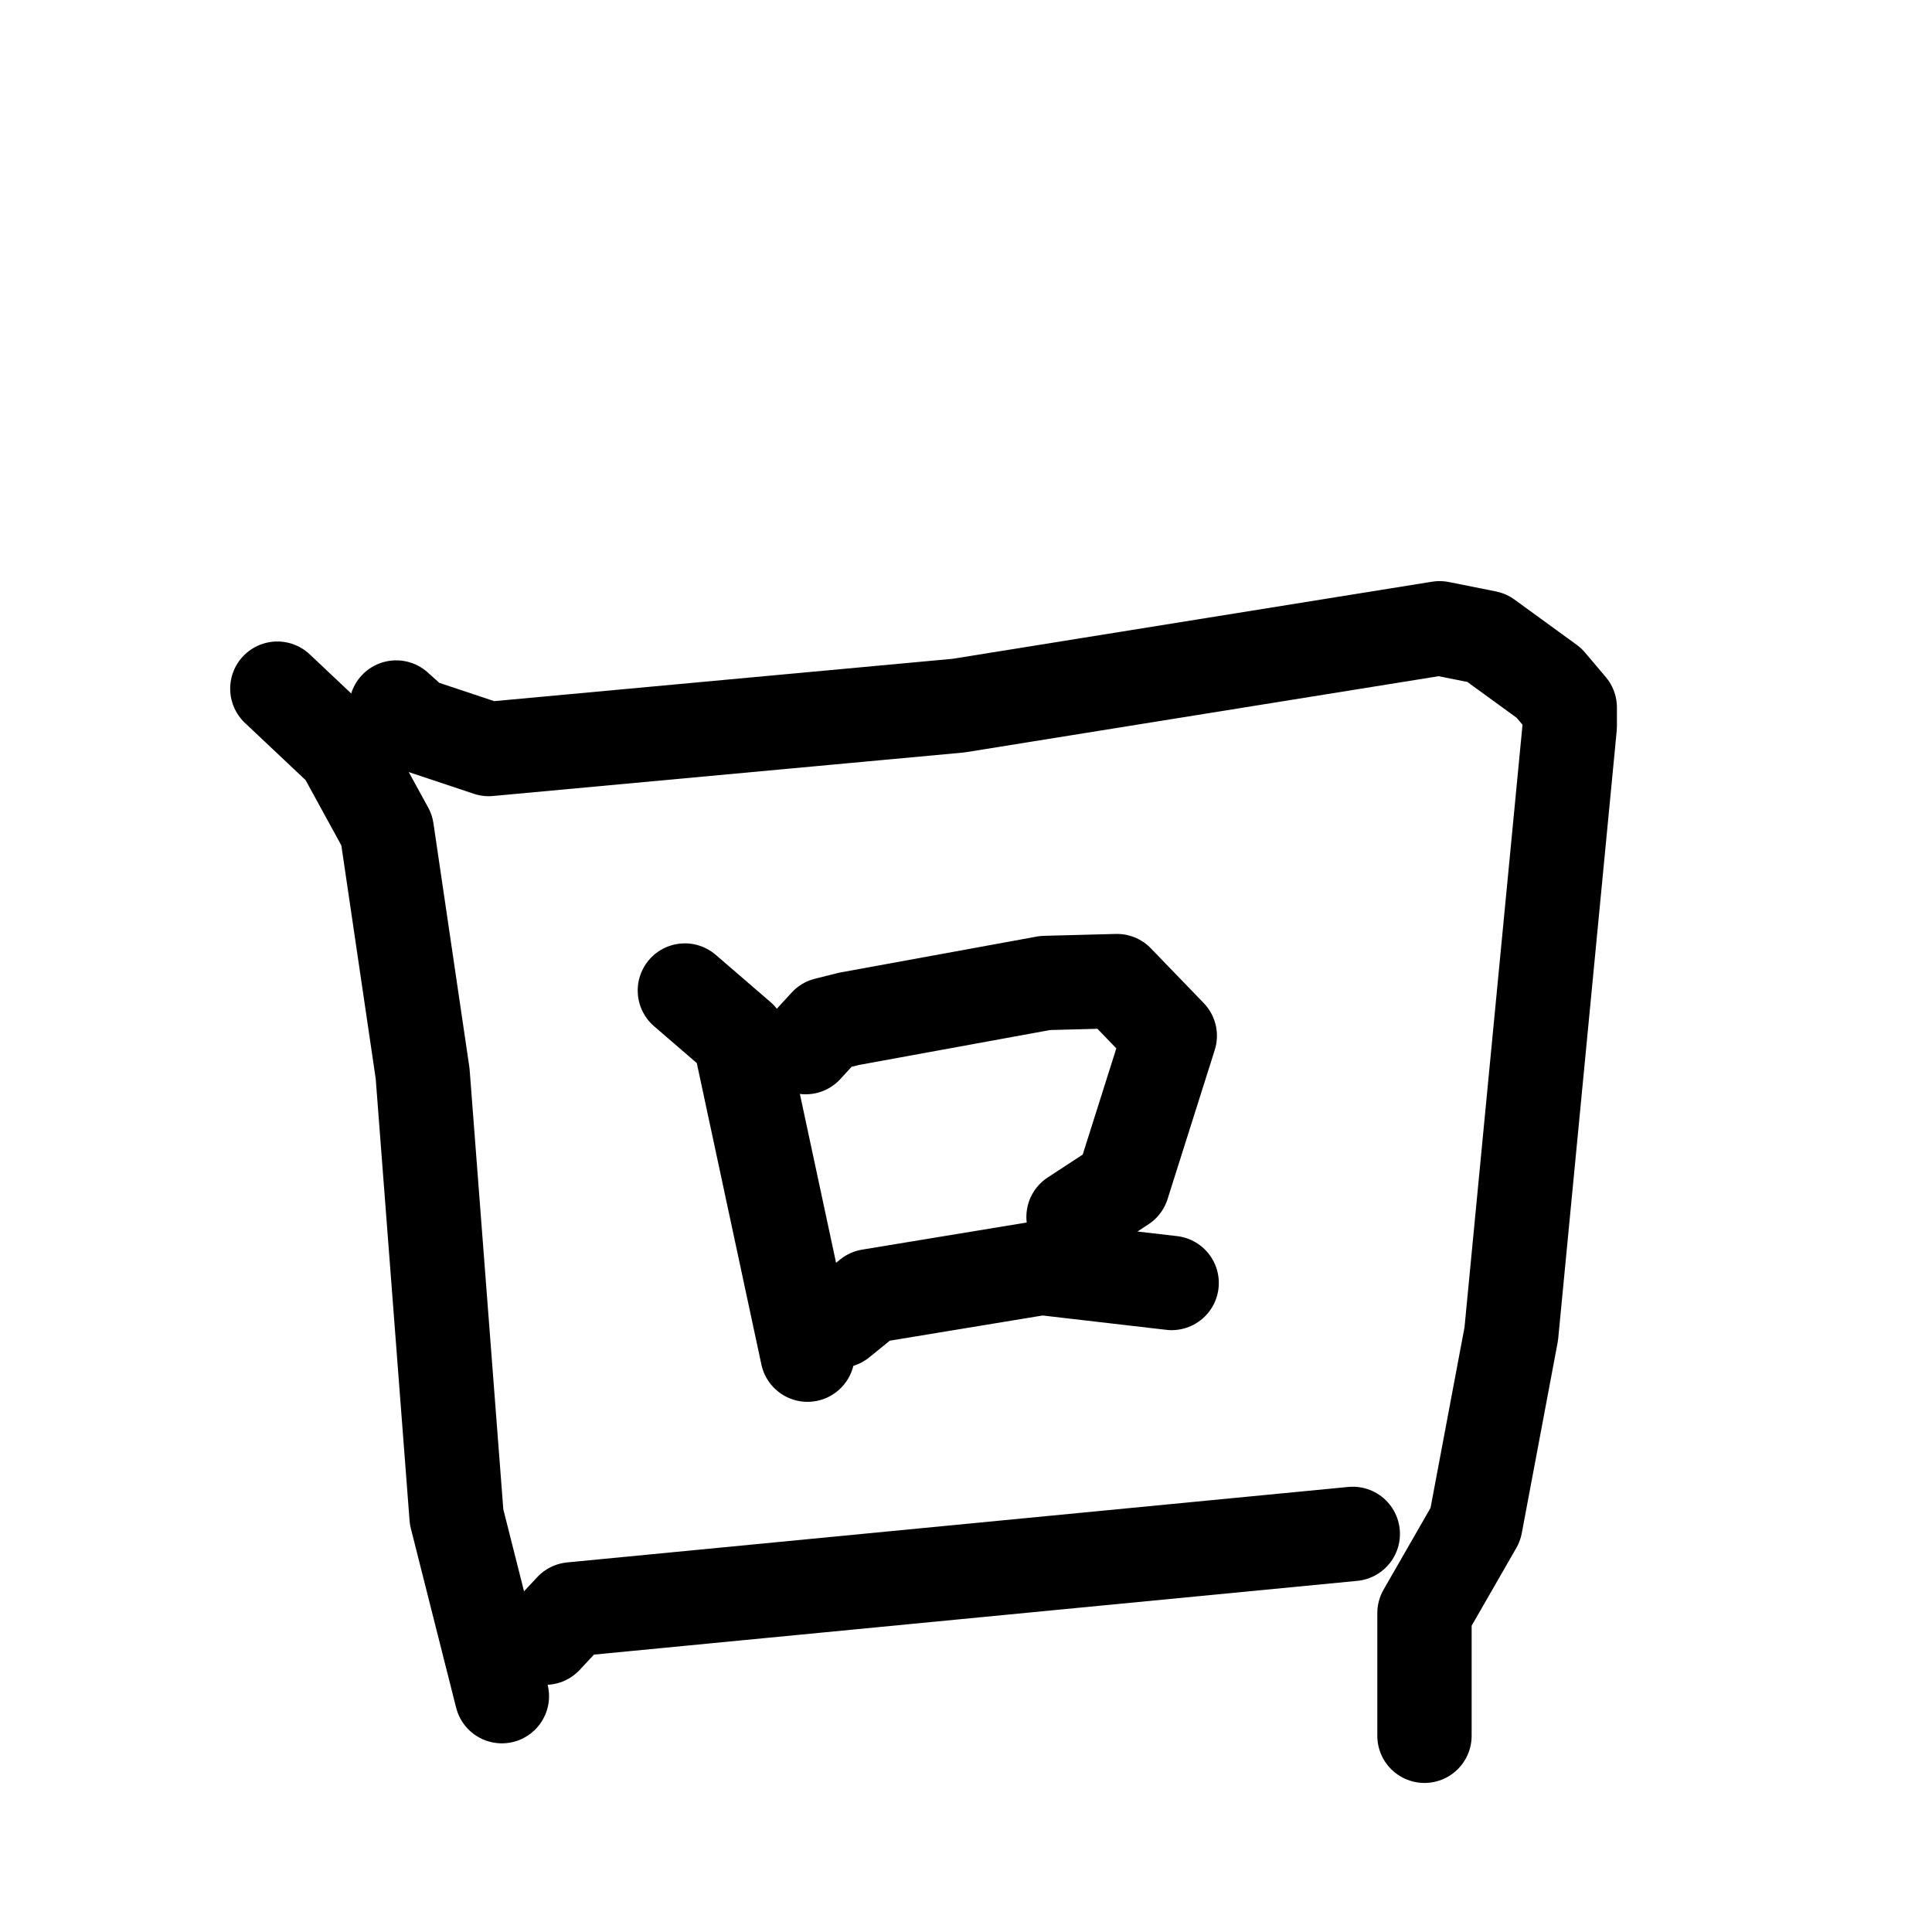<svg xmlns="http://www.w3.org/2000/svg" viewBox="0 0 1024 1024">
  <g style="fill:none;stroke:#000000;stroke-width:50;stroke-linecap:round;stroke-linejoin:round;" transform="scale(1, 1) translate(0, 0)">
    <path d="M 147.0,365.0 L 182.0,398.0 L 205.0,440.0 L 224.0,569.0 L 242.0,804.0 L 266.0,899.0"/>
    <path d="M 210.0,375.0 L 220.0,384.0 L 259.0,397.0 L 508.0,374.0 L 763.0,333.0 L 788.0,338.0 L 821.0,362.0 L 832.0,375.0 L 832.0,385.0 L 801.0,707.0 L 782.0,808.0 L 755.0,855.0 L 755.0,920.0"/>
    <path d="M 363.0,525.0 L 392.0,550.0 L 428.0,718.0"/>
    <path d="M 427.0,555.0 L 438.0,543.0 L 450.0,540.0 L 554.0,521.0 L 592.0,520.0 L 620.0,549.0 L 595.0,628.0 L 569.0,645.0"/>
    <path d="M 445.0,700.0 L 461.0,687.0 L 552.0,672.0 L 621.0,680.0"/>
    <path d="M 289.0,868.0 L 303.0,853.0 L 717.0,813.0"/>
  </g>
</svg>
